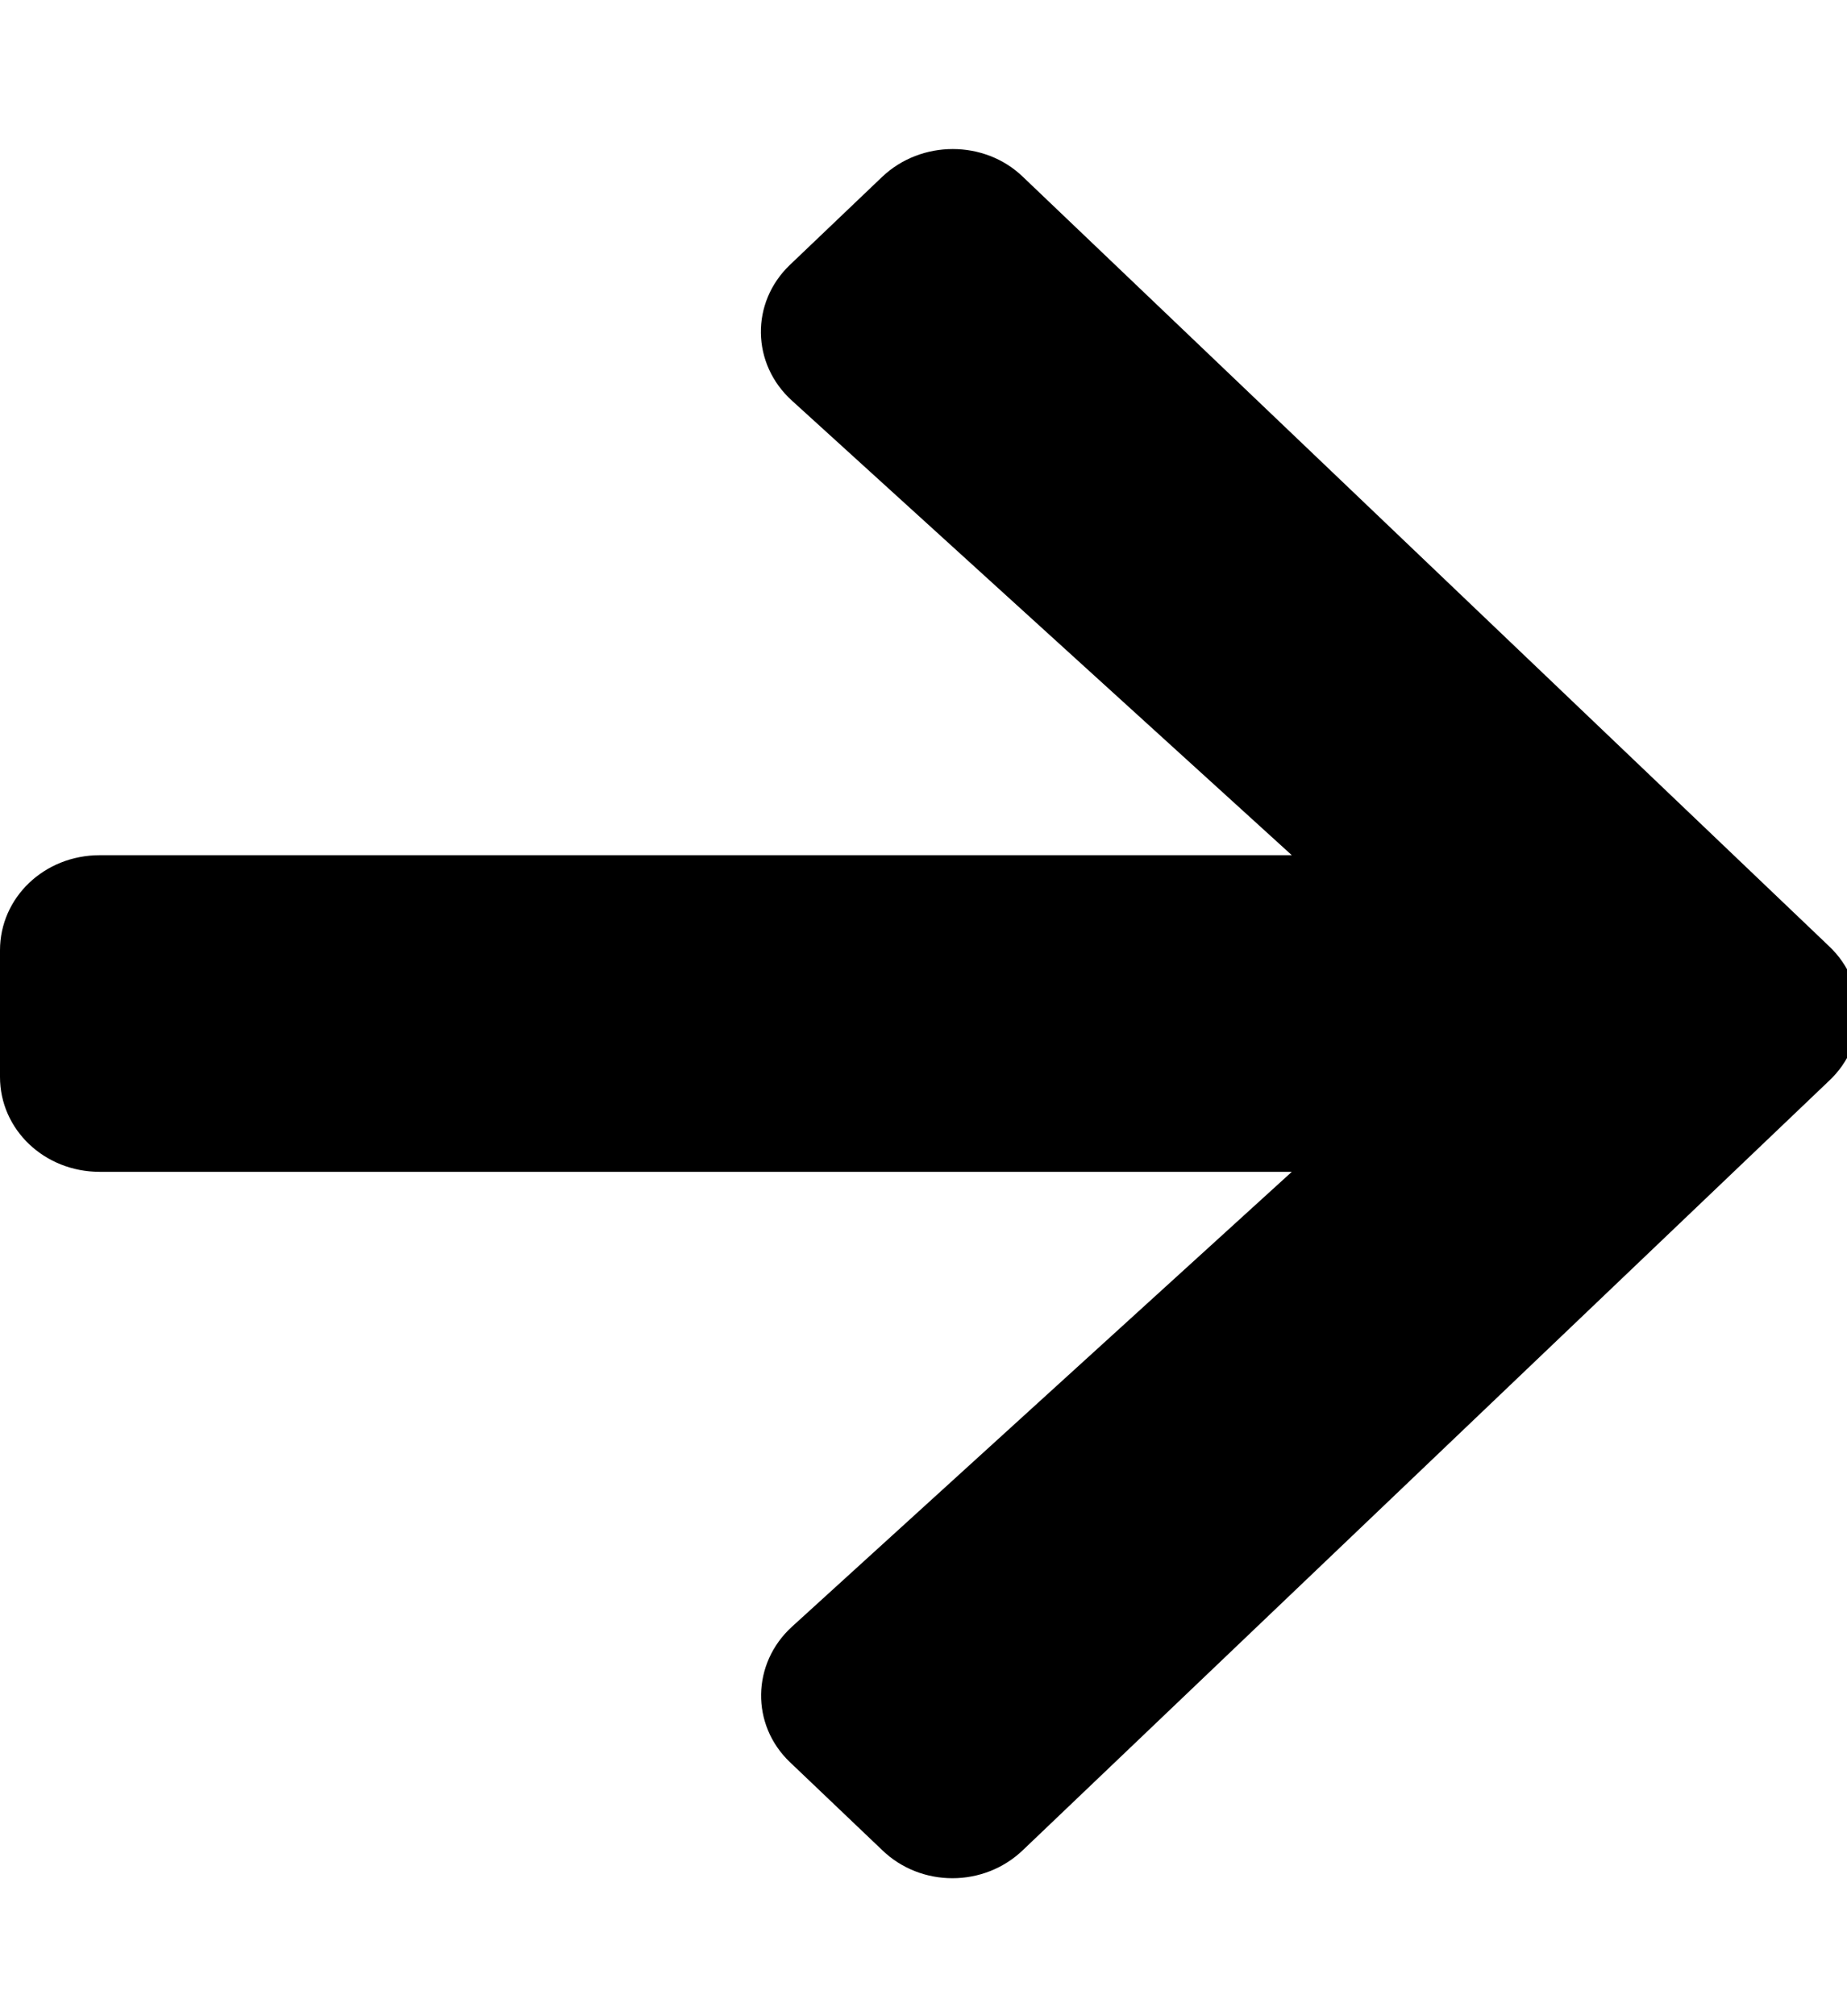 <?xml version="1.0" encoding="UTF-8"?>
<svg xmlns="http://www.w3.org/2000/svg" xmlns:xlink="http://www.w3.org/1999/xlink" width="22pt" height="24pt" viewBox="0 0 22 24" version="1.1">
<g id="surface1">
<path style=" stroke:none;fill-rule:nonzero;fill:rgb(0%,0%,0%);fill-opacity:1;" d="M 9.41 3.152 L 10.508 2.105 C 10.973 1.664 11.727 1.664 12.184 2.105 L 21.789 11.266 C 22.254 11.707 22.254 12.426 21.789 12.863 L 12.184 22.023 C 11.719 22.469 10.969 22.469 10.508 22.023 L 9.41 20.977 C 8.941 20.531 8.953 19.801 9.434 19.363 L 15.387 13.949 L 1.188 13.949 C 0.527 13.949 0 13.445 0 12.82 L 0 11.312 C 0 10.684 0.527 10.18 1.188 10.18 L 15.387 10.18 L 9.434 4.77 C 8.949 4.332 8.938 3.602 9.41 3.152 Z M 9.41 3.152 "/>
</g>
</svg>
